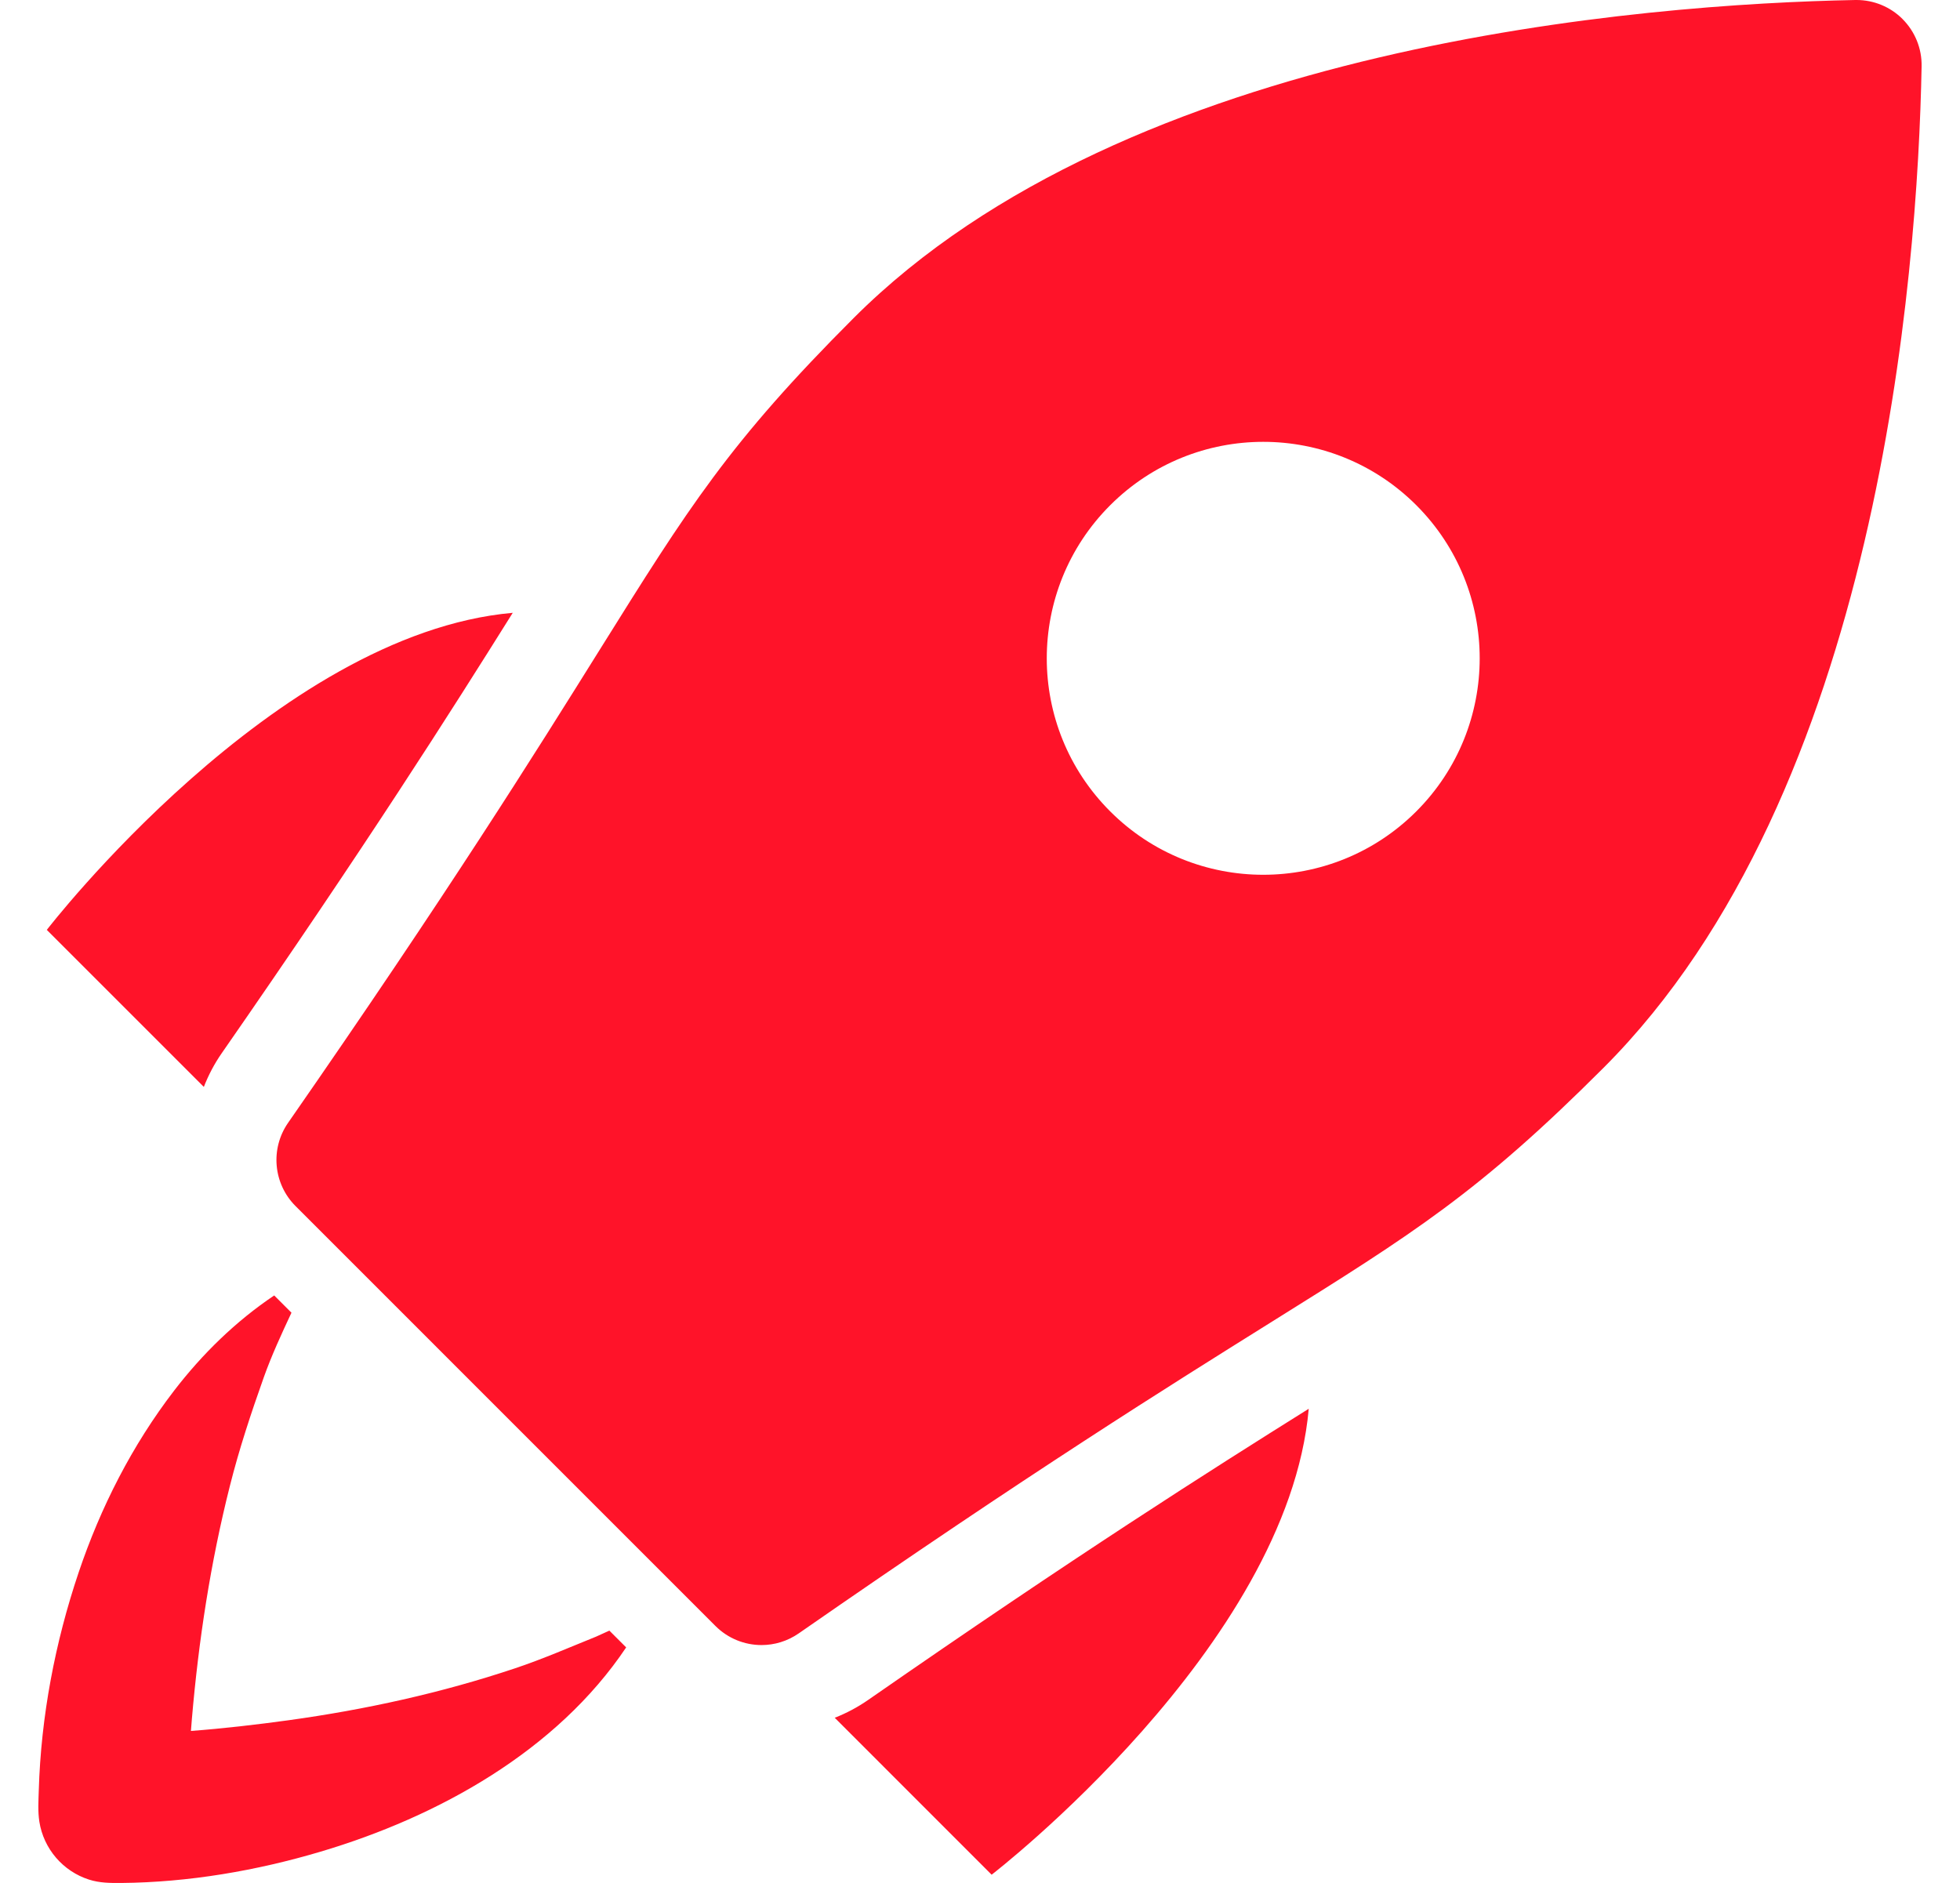 <svg width="51" height="49" viewBox="0 0 51 49" fill="none" xmlns="http://www.w3.org/2000/svg">
<path fill-rule="evenodd" clip-rule="evenodd" d="M41.725 27.787C38.48 31.032 36.791 32.087 33.09 34.398C30.427 36.062 26.778 38.34 20.782 42.506C20.489 42.709 20.151 42.809 19.815 42.809C19.378 42.809 18.944 42.64 18.616 42.312L7.69 31.385C7.11 30.805 7.028 29.893 7.496 29.219C11.661 23.225 13.94 19.575 15.604 16.91C17.915 13.209 18.97 11.52 22.214 8.275C29.361 1.127 42.819 0.107 48.274 6.10352e-05C48.285 -0 48.296 -0 48.307 -0C48.756 -0 49.187 0.177 49.505 0.495C49.505 0.496 49.505 0.496 49.505 0.496C49.831 0.822 50.01 1.266 50.001 1.726C49.898 7.177 48.885 20.626 41.725 27.787ZM36.853 13.147C34.653 10.948 31.087 10.948 28.887 13.148C26.688 15.348 26.687 18.914 28.887 21.114C31.087 23.314 34.653 23.314 36.853 21.114C39.052 18.914 39.052 15.347 36.853 13.147ZM5.304 28.284L1.218 24.198C1.218 24.198 7.151 16.494 13.342 15.947C11.731 18.521 9.522 22.005 5.766 27.412C5.574 27.689 5.422 27.982 5.304 28.284ZM4.529 36.19C5.267 35.23 6.136 34.382 7.135 33.711L7.584 34.16C7.325 34.714 7.068 35.268 6.862 35.847C6.531 36.779 6.222 37.711 5.981 38.67C5.479 40.657 5.168 42.688 4.993 44.73C4.984 44.834 4.977 44.939 4.968 45.044C5.817 44.98 6.665 44.881 7.505 44.766C9.508 44.489 11.483 44.056 13.402 43.414C14.12 43.174 14.809 42.873 15.51 42.59C15.627 42.539 15.741 42.486 15.856 42.433L16.293 42.87C14.485 45.569 11.399 47.277 8.343 48.185C6.672 48.682 4.9 48.985 3.154 49C2.867 49.002 2.589 49.001 2.312 48.911C1.982 48.805 1.685 48.607 1.459 48.344C1.23 48.078 1.078 47.751 1.024 47.404C0.982 47.136 1.001 46.86 1.009 46.59C1.066 44.667 1.433 42.738 2.047 40.917C2.619 39.221 3.438 37.611 4.529 36.19ZM34.054 36.66C33.506 42.851 25.803 48.785 25.803 48.785L21.72 44.701C22.024 44.582 22.316 44.427 22.59 44.237C27.998 40.48 31.48 38.271 34.054 36.66Z" fill="#FF1329"/>
</svg>
